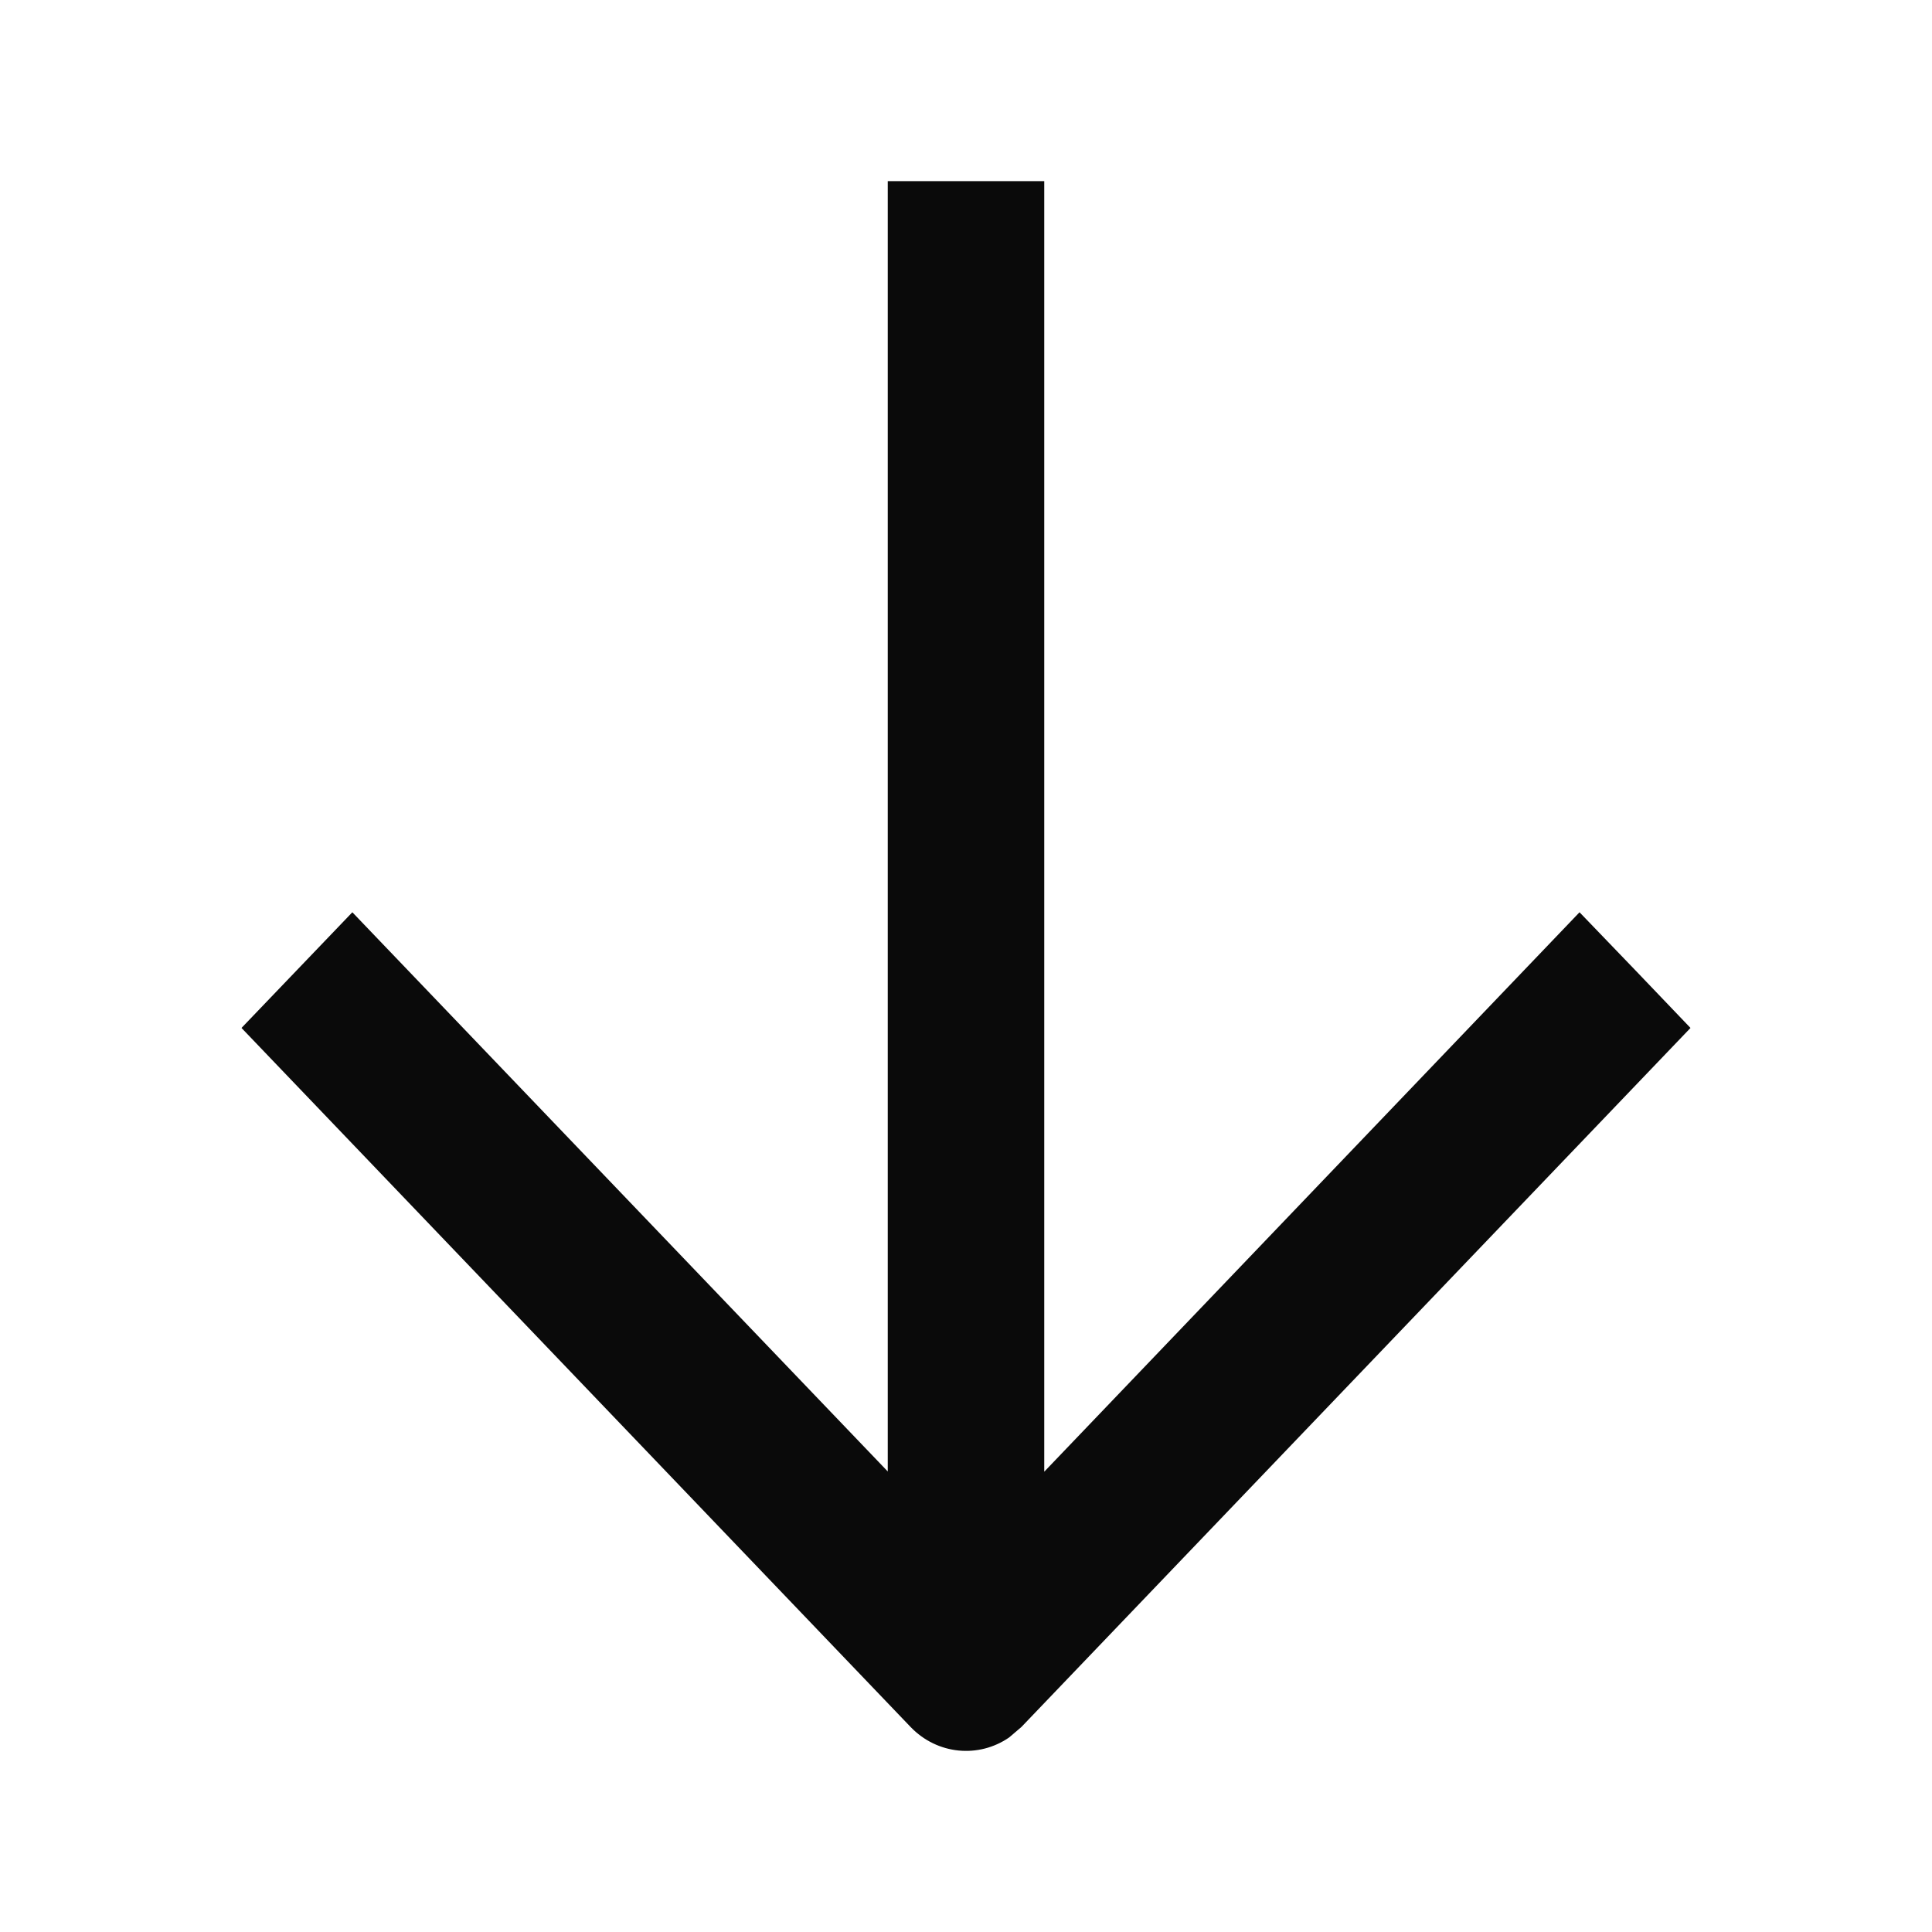 <svg width="16" height="16" viewBox="0 0 16 16" fill="none" xmlns="http://www.w3.org/2000/svg">
<path d="M8.357 14.389C8.106 14.562 7.763 14.533 7.541 14.302L2 8.513L2.918 7.555L7.352 12.186L7.352 1.5H8.648L8.648 12.188L13.081 7.555L13.541 8.033L14 8.513L8.459 14.302L8.357 14.389Z" fill="#0A0A0A"/>
</svg>
